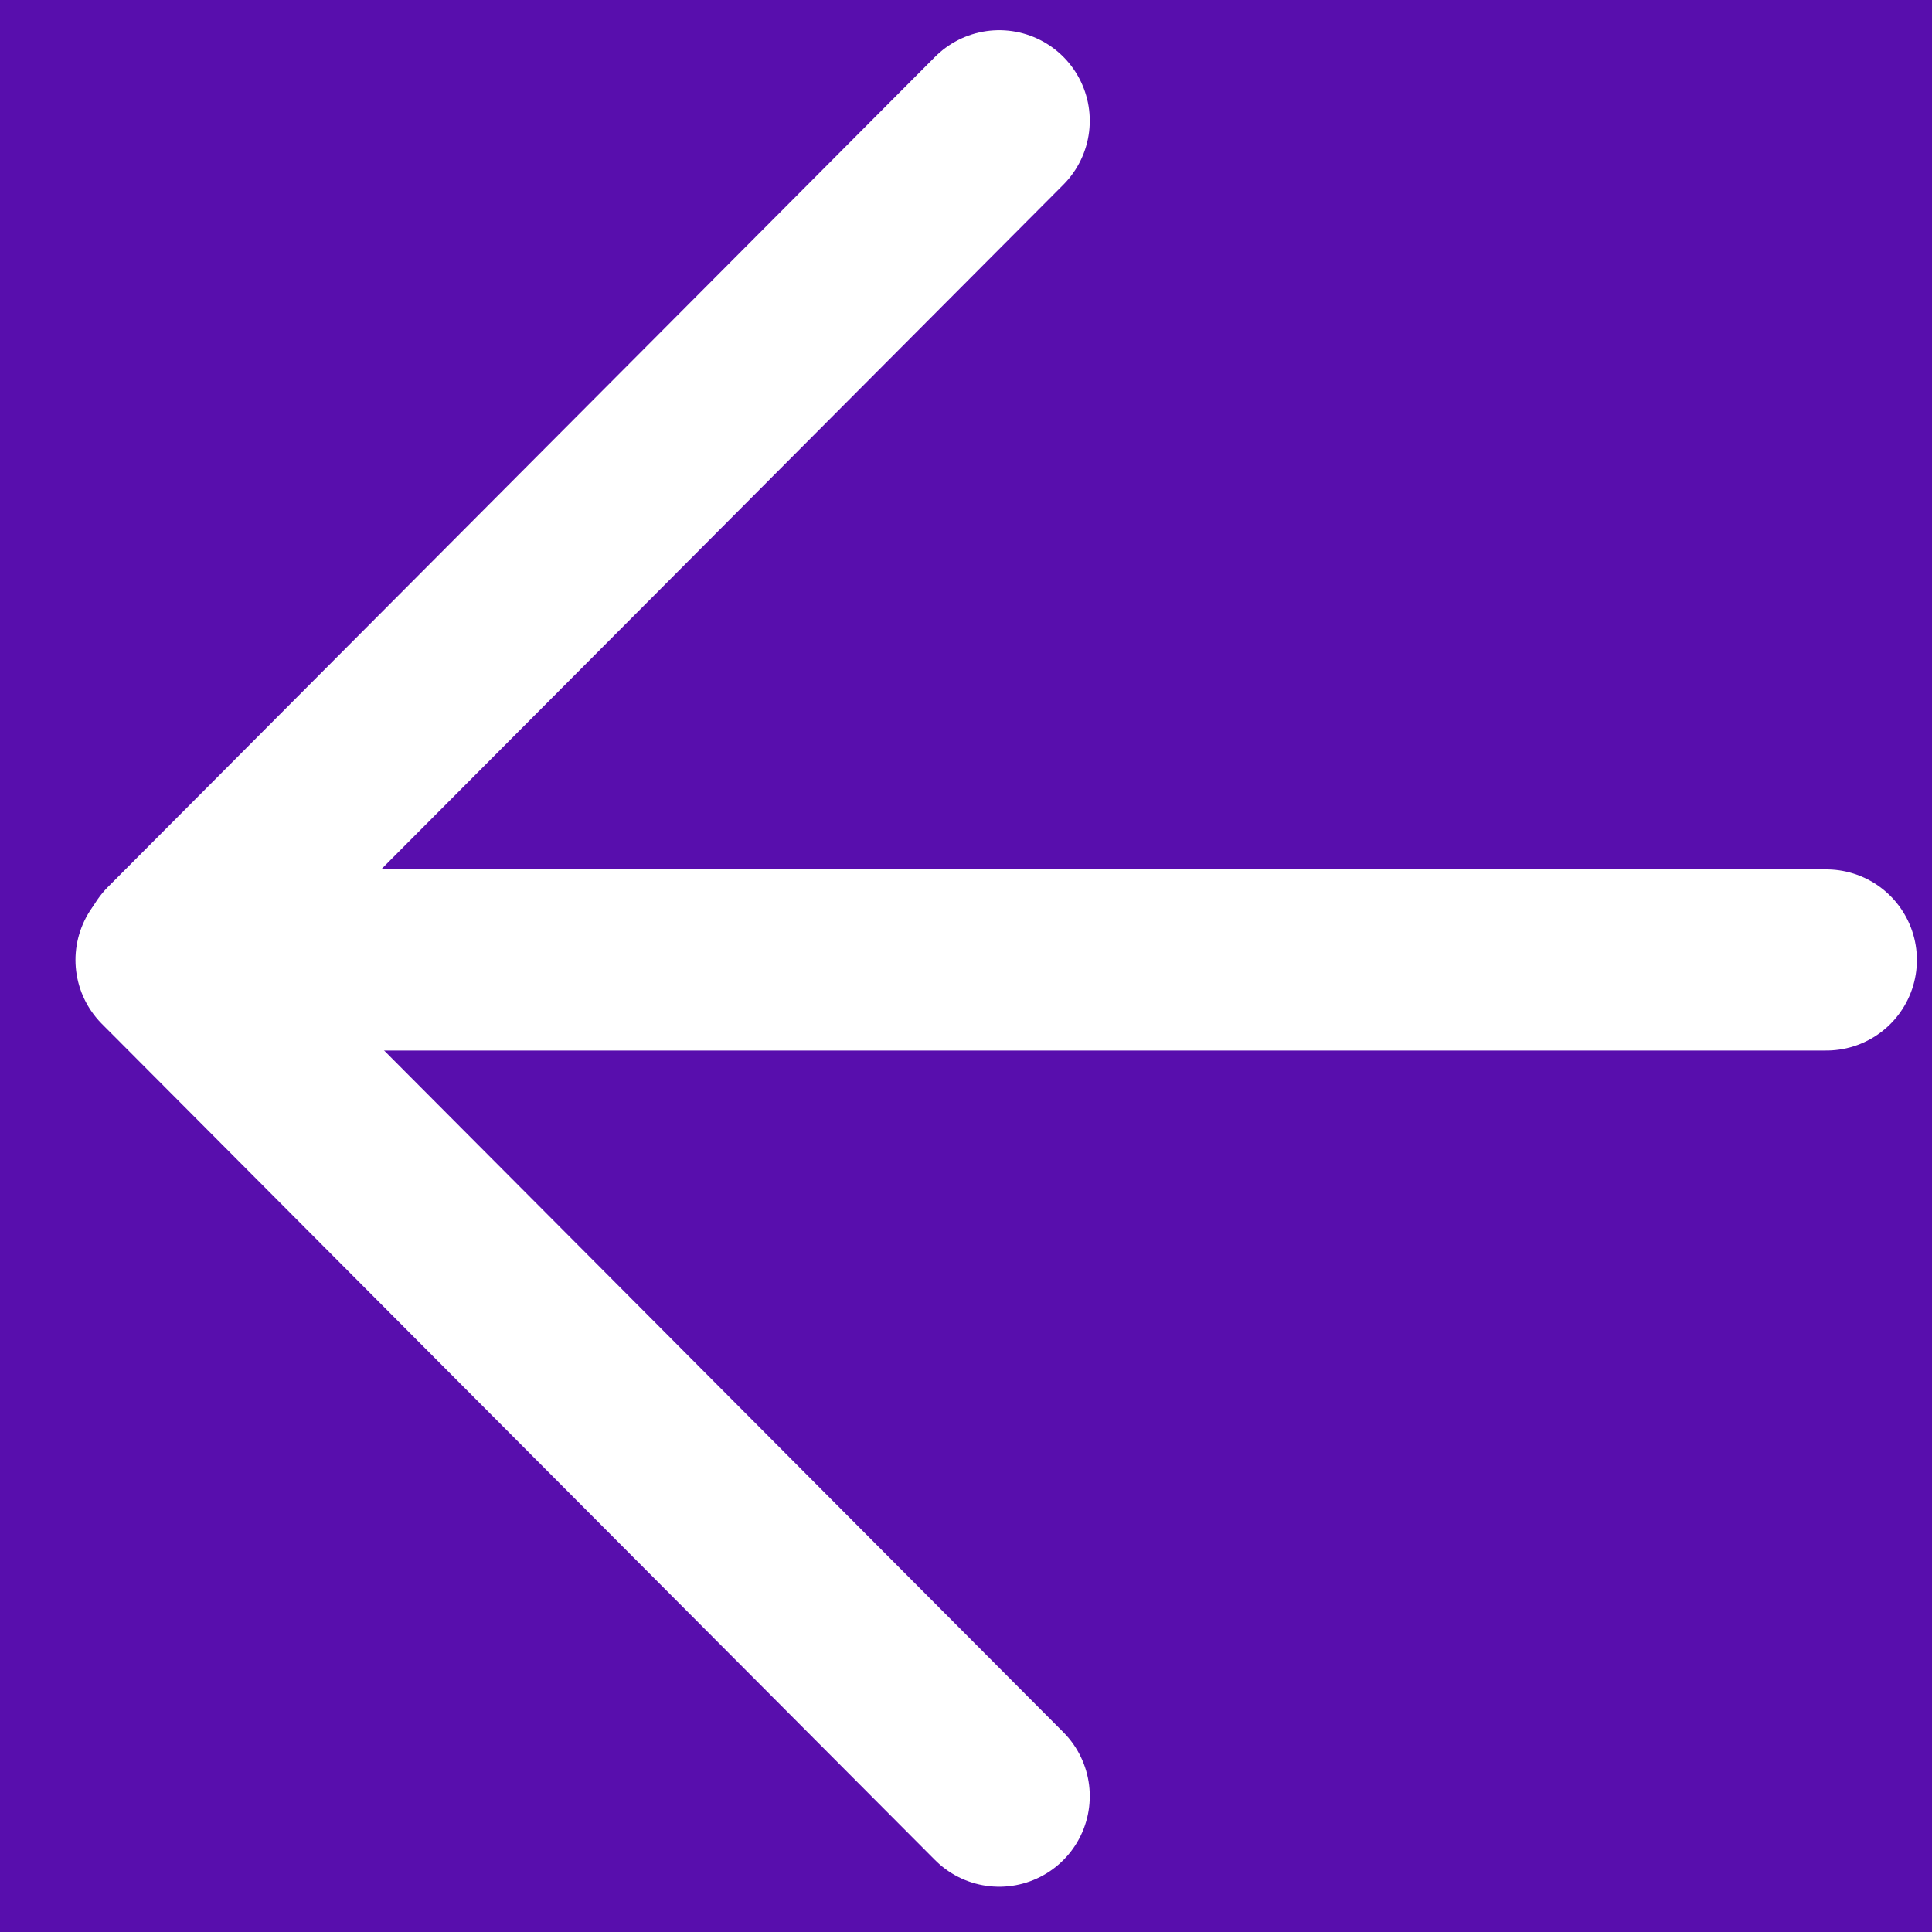 <?xml version="1.0" encoding="utf-8"?>
<!-- Generator: Adobe Illustrator 21.0.0, SVG Export Plug-In . SVG Version: 6.00 Build 0)  -->
<svg version="1.1" id="Layer_1" xmlns="http://www.w3.org/2000/svg" xmlns:xlink="http://www.w3.org/1999/xlink" x="0px" y="0px"
	 viewBox="0 0 64 64" style="enable-background:new 0 0 64 64;" xml:space="preserve">
<rect x="0" y="0" width="64" height="64" fill="#808080" stroke="none"/>
<style type="text/css">
	.st0{fill:#580EAD;}
	.st1{fill:none;stroke:#580EAD;stroke-width:2;stroke-miterlimit:10;}
	.st2{fill:#FFFFFF;stroke:#FFFFFF;stroke-width:6;stroke-linecap:round;stroke-miterlimit:10;}
</style>
<g>
	<rect x="1" y="1" class="st0" width="62" height="62"/>
	<path class="st0" d="M62,2v60H2V2H62 M64,0H0v64h64V0L64,0z"/>
</g>
<g>
	<line class="st1" x1="5.2" y1="31.8" x2="60.2" y2="31.8"/>
</g>
<line class="st2" x1="5.5" y1="31.8" x2="60.5" y2="31.8"/>
<line class="st2" x1="5.7" y1="31.5" x2="33.1" y2="4"/>
<line class="st2" x1="5.7" y1="32" x2="33.1" y2="59.5"/>
</svg>
